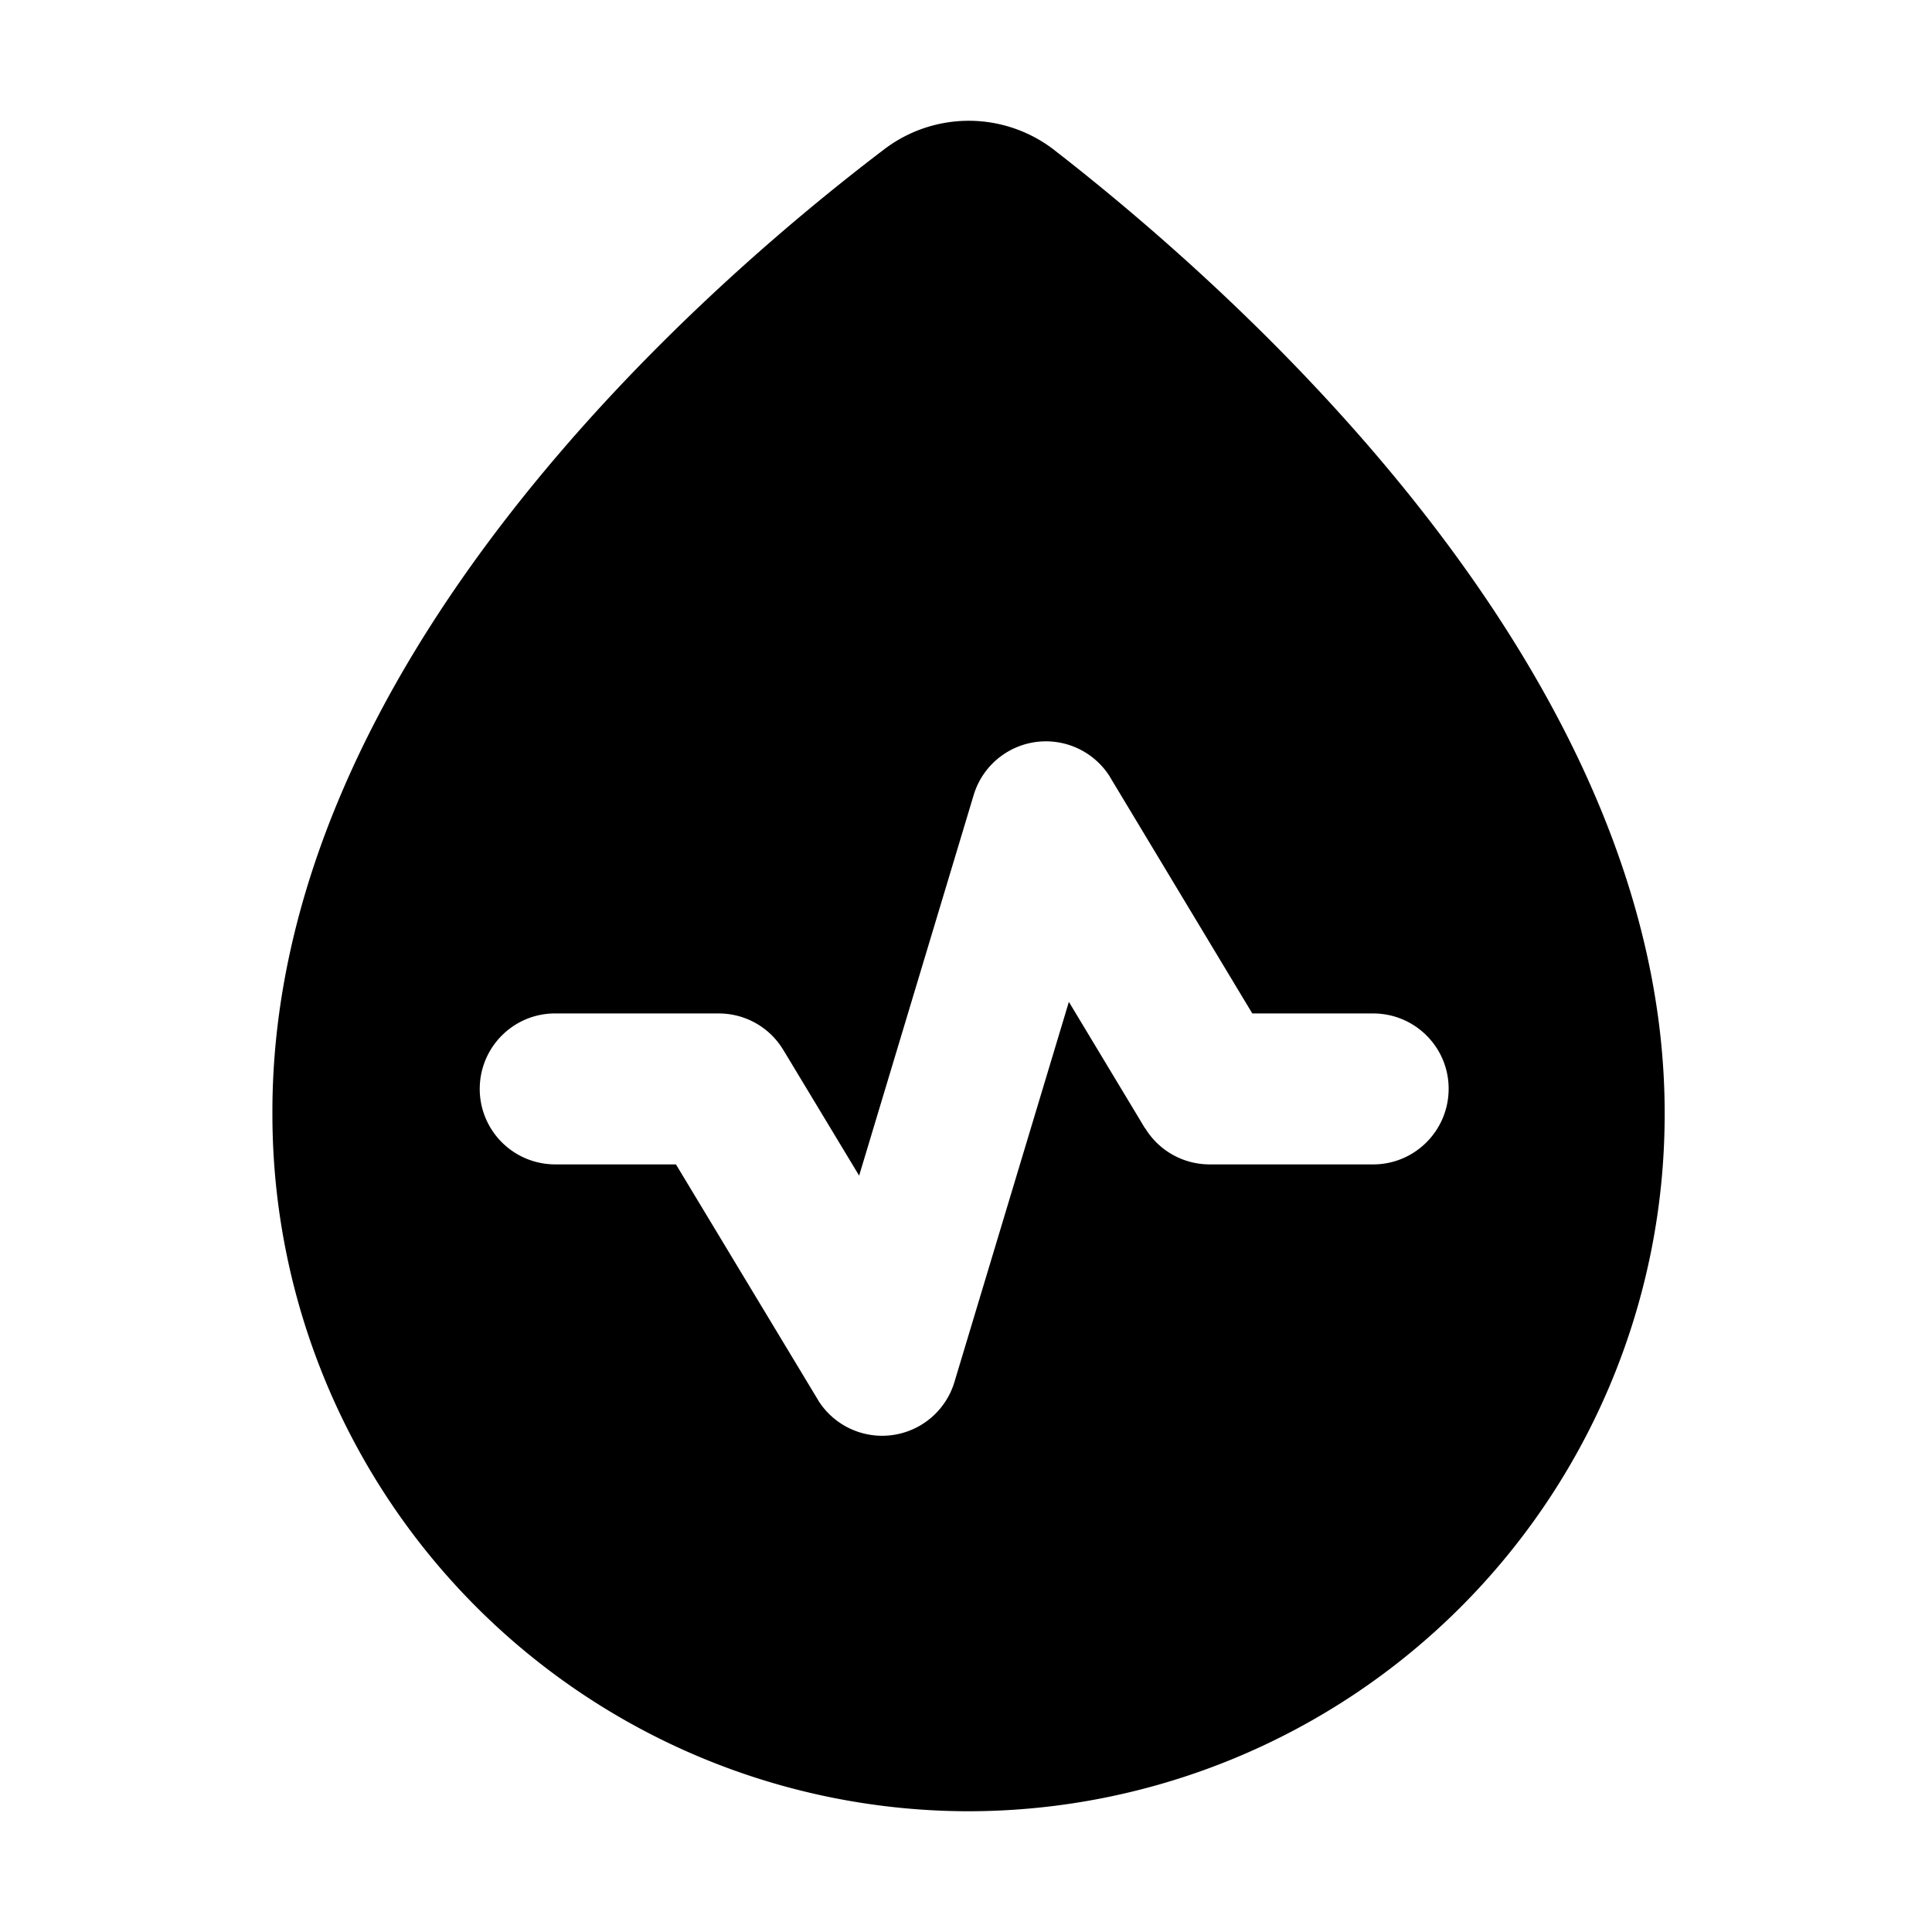 <svg t="1754546215882" class="icon" viewBox="0 0 1024 1024" version="1.1"
    xmlns="http://www.w3.org/2000/svg" p-id="4262" xmlns:xlink="http://www.w3.org/1999/xlink"
    width="200" height="200">
    <path
        d="M144.384 590.976A369.344 369.344 0 0 0 513.344 960a369.28 369.28 0 0 0 368.96-368.32c1.152-235.648-226.368-436.8-324.224-512.704a73.984 73.984 0 0 0-89.216 0c-98.112 74.496-325.632 273.28-324.48 512.064zM588.16 411.52l0.512 0.896 75.072 124.736h64.064c21.888 0 39.68 17.536 40 39.296v0.64c0 21.888-17.536 39.68-39.296 40.064h-87.424a40 40 0 0 1-33.984-18.944L606.72 597.76l-40.192-66.752-60.672 201.536a40 40 0 0 1-72 9.984l-0.512-0.896-75.072-124.48H294.208a40 40 0 0 1-39.936-39.36v-0.64c0-21.888 17.536-39.68 39.296-40h87.36c13.888 0 26.752 7.168 33.984 18.944l0.256 0.384 40.192 66.624 60.672-201.6A40 40 0 0 1 588.16 411.52z"
        p-id="4263"></path>
</svg>